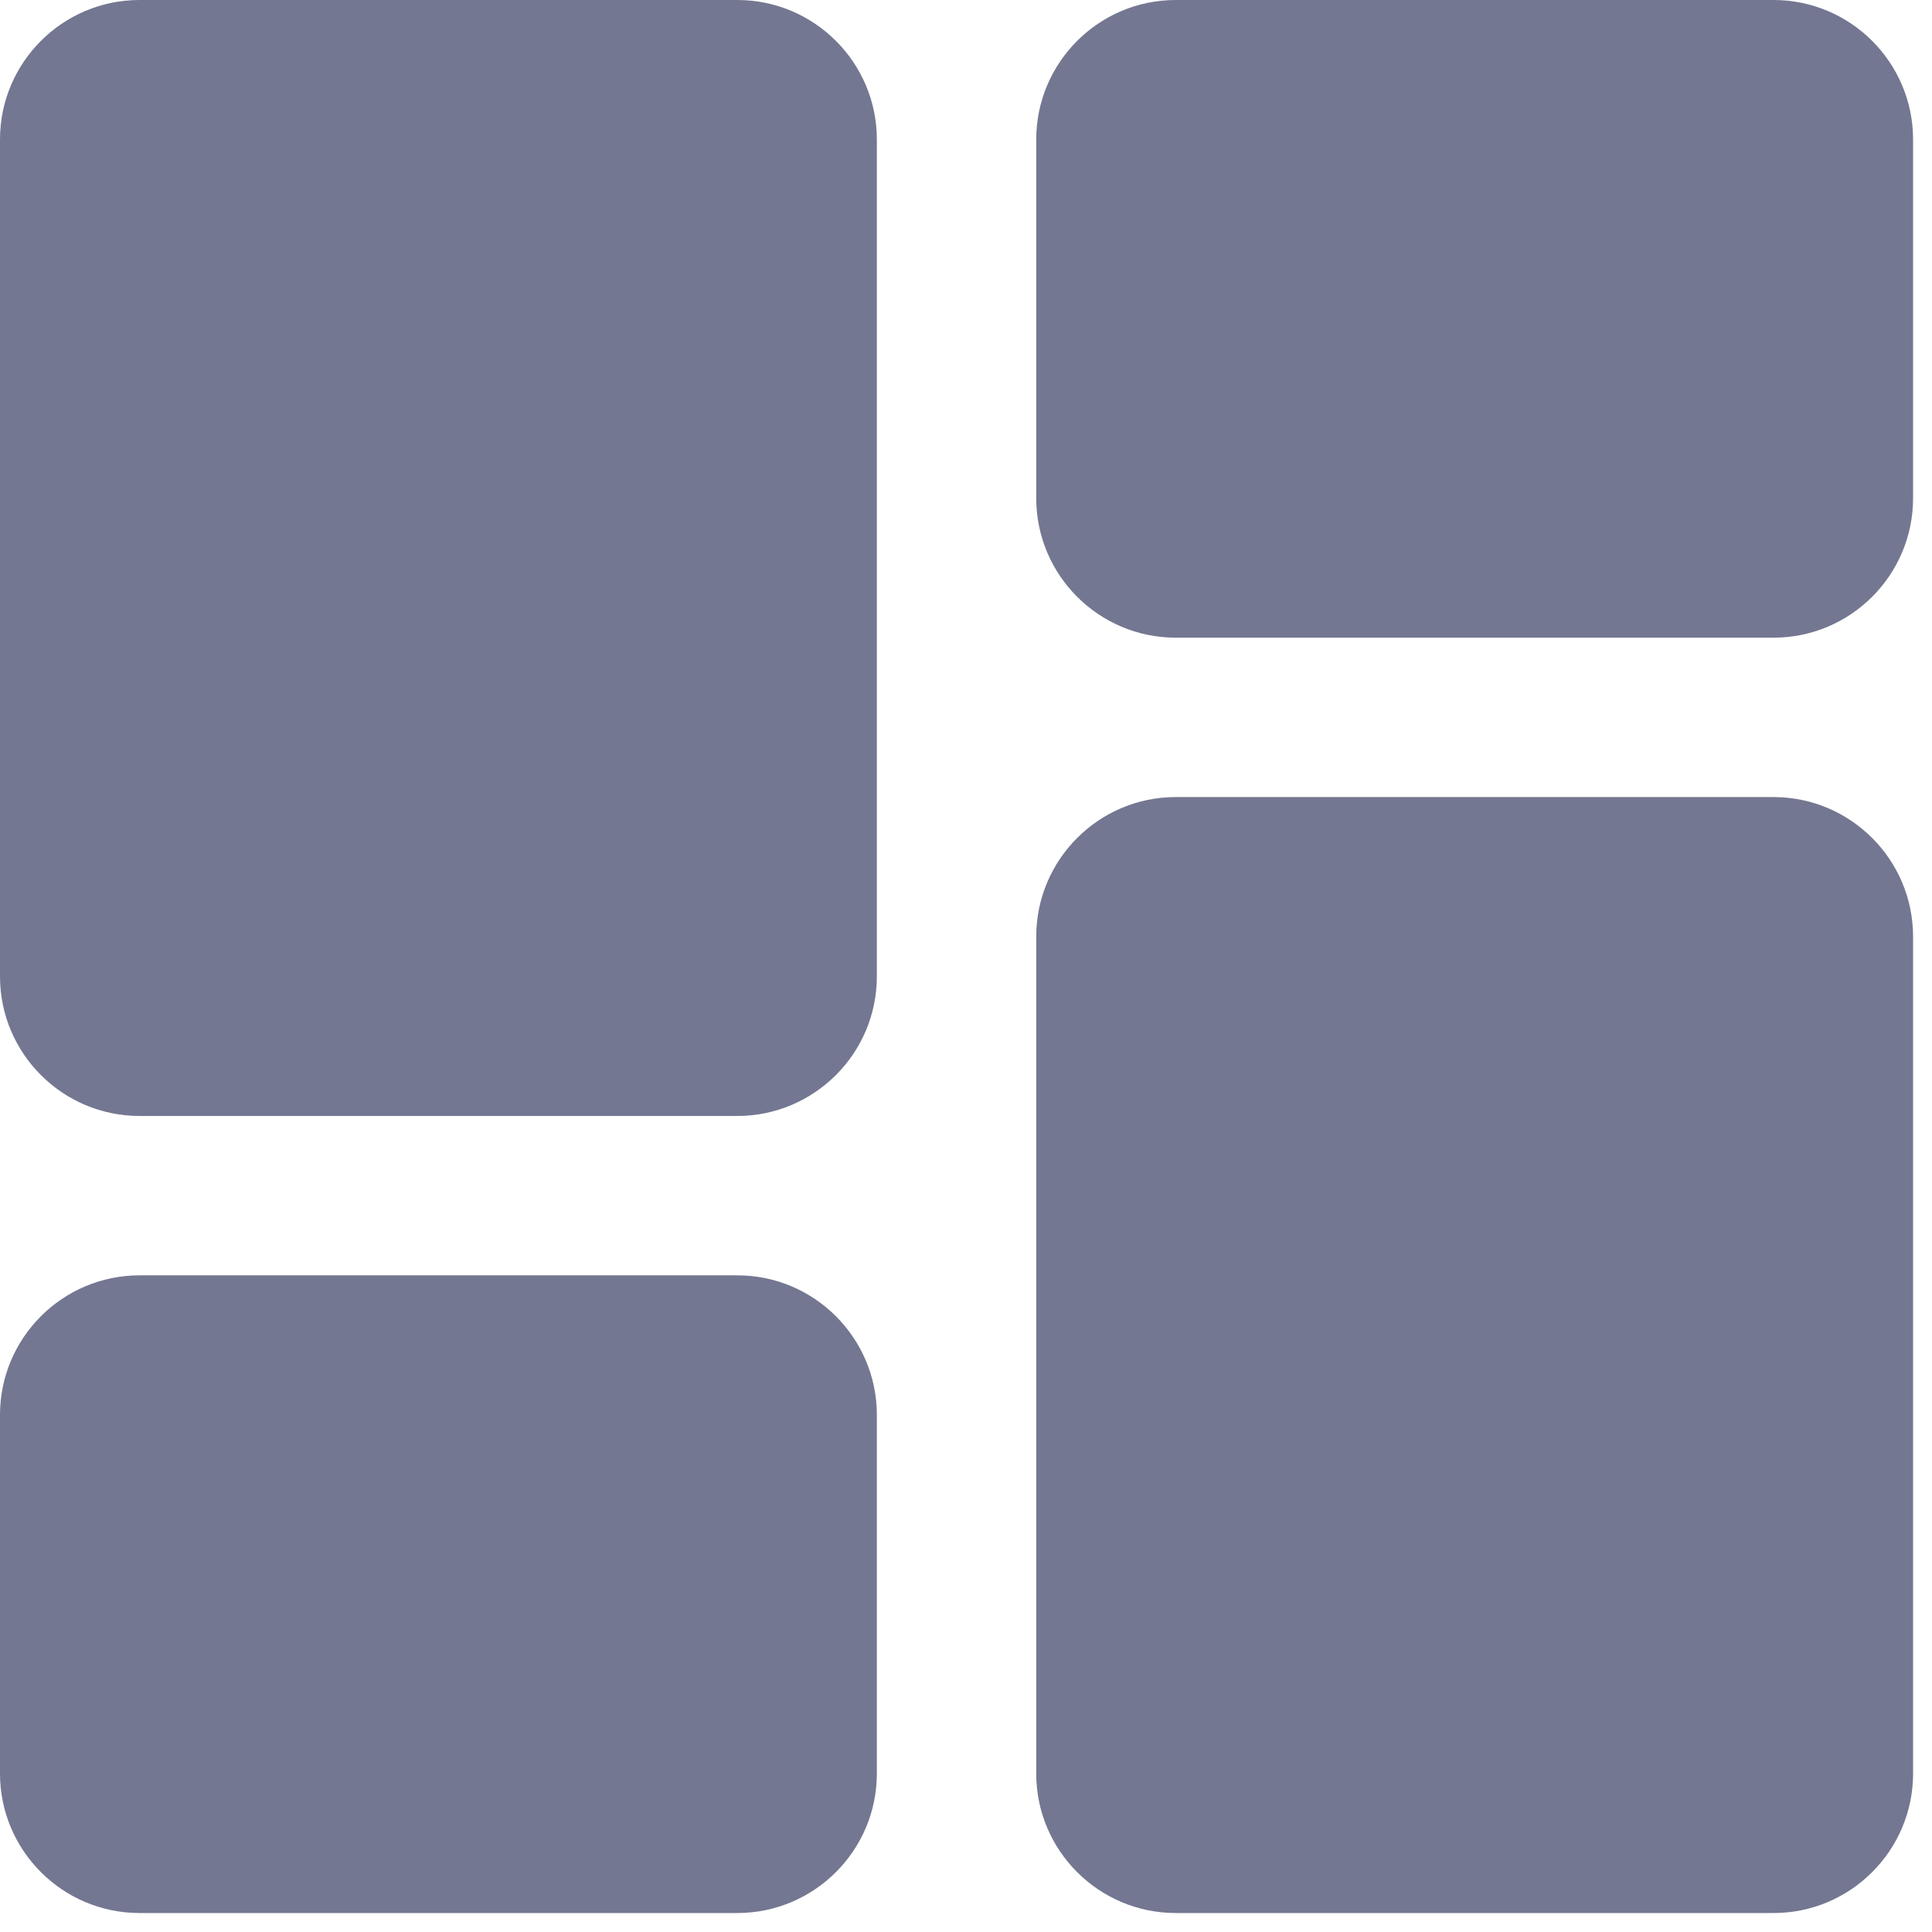 <svg width="34" height="34" viewBox="0 0 34 34" fill="none" xmlns="http://www.w3.org/2000/svg">
<g clip-path="url(#clip0_780_1321)">
<path d="M12.976 33.666H2.455C1.101 33.666 0 32.565 0 31.212V24.899C0 23.545 1.101 22.444 2.455 22.444H12.976C14.329 22.444 15.431 23.545 15.431 24.899V31.212C15.431 32.565 14.329 33.666 12.976 33.666Z" fill="#737791"/>
<path d="M12.976 19.639H2.455C1.101 19.639 0 18.538 0 17.184V2.454C0 1.101 1.101 -0 2.455 -0H12.976C14.329 -0 15.431 1.101 15.431 2.454V17.184C15.431 18.538 14.329 19.639 12.976 19.639Z" fill="#737791"/>
<path d="M31.212 11.222H20.691C19.337 11.222 18.236 10.121 18.236 8.767V2.455C18.236 1.101 19.337 -0 20.691 -0H31.212C32.566 -0 33.667 1.101 33.667 2.455V8.767C33.667 10.121 32.566 11.222 31.212 11.222Z" fill="#737791"/>
<path d="M31.212 33.666H20.691C19.337 33.666 18.236 32.565 18.236 31.212V16.483C18.236 15.129 19.337 14.027 20.691 14.027H31.212C32.566 14.027 33.667 15.129 33.667 16.483V31.212C33.667 32.565 32.566 33.666 31.212 33.666Z" fill="#737791"/>
</g>
<defs>
<clipPath id="clip0_780_1321">
<rect width="33.667" height="33.667" fill="white" transform="matrix(1 0 0 -1 0 33.666)"/>
</clipPath>
</defs>
</svg>
